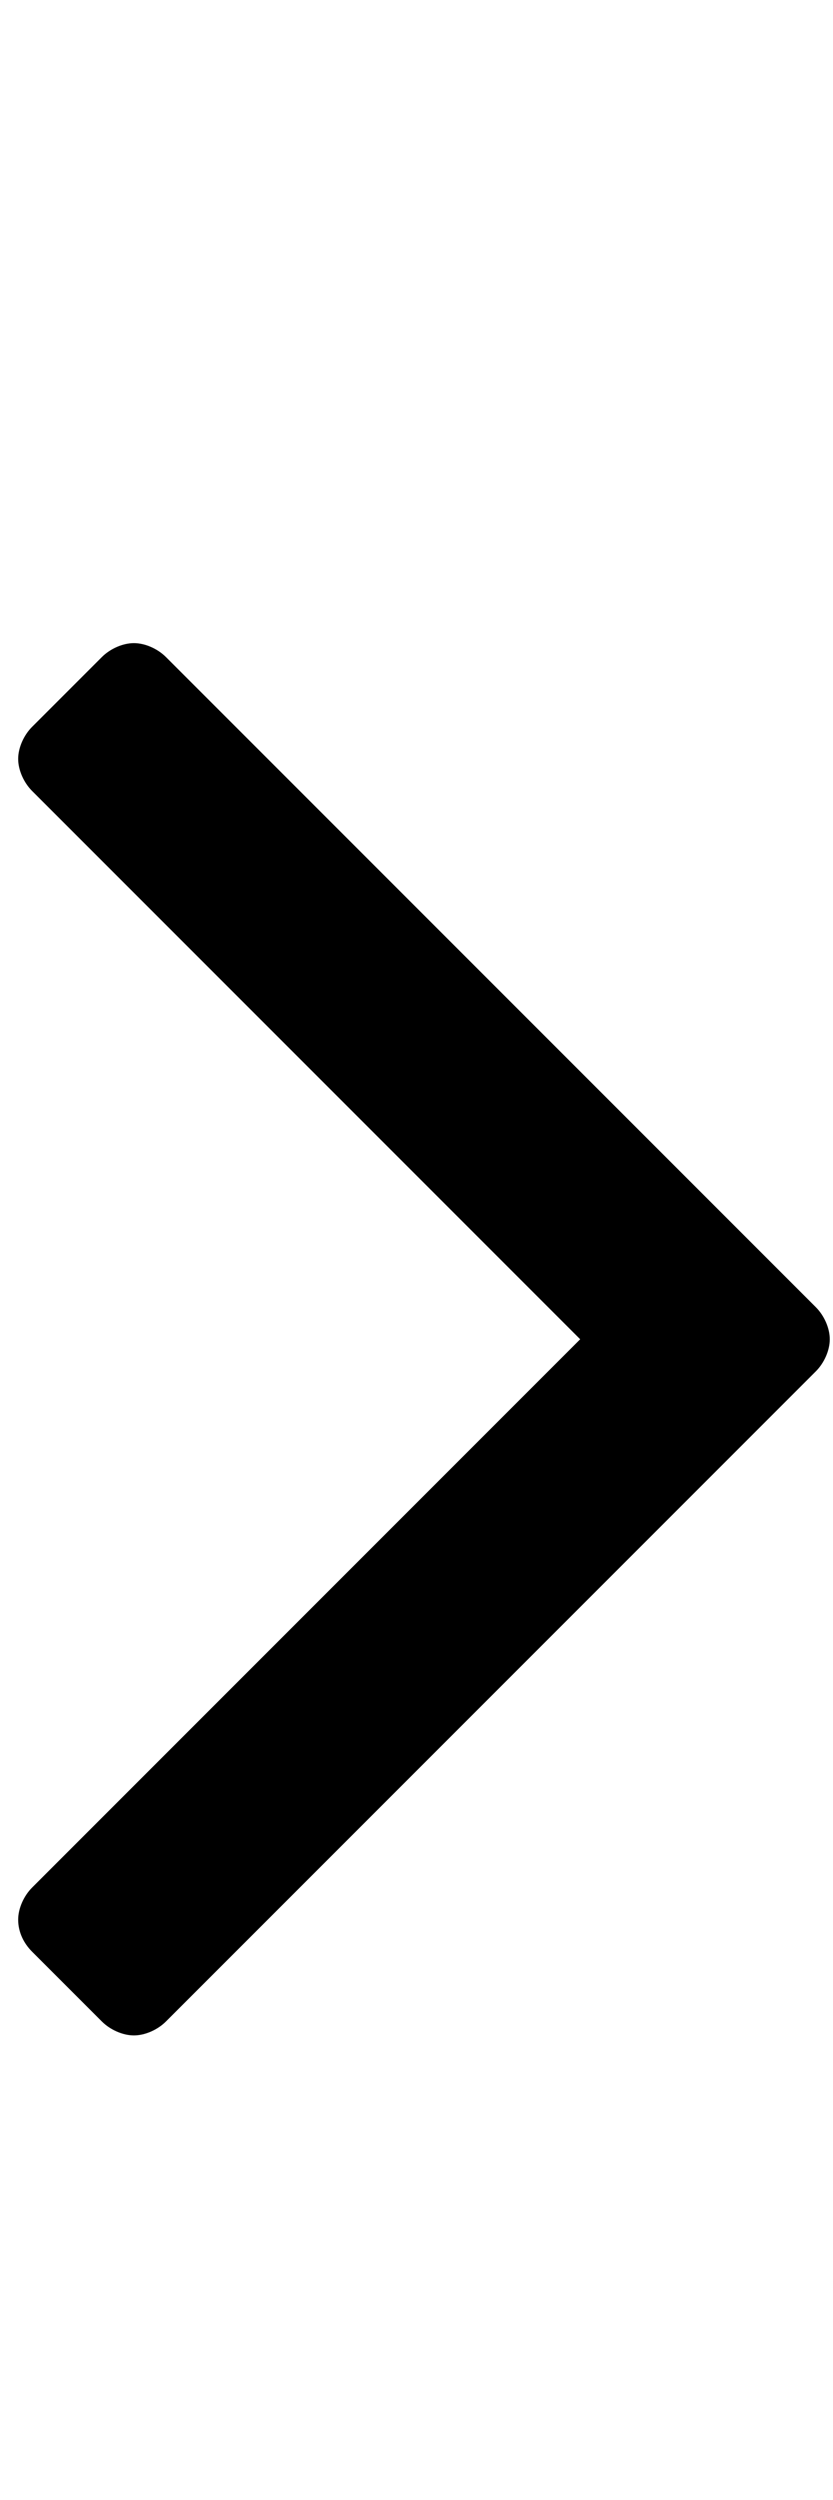 <!-- Generated by IcoMoon.io -->
<svg version="1.1" xmlns="http://www.w3.org/2000/svg" width="16" height="48" viewBox="0 0 16 48"><title>angle-right</title>
<path d="M15.938 25.714c0 0.214-0.107 0.455-0.268 0.616l-12.482 12.482c-0.161 0.161-0.402 0.268-0.616 0.268s-0.455-0.107-0.616-0.268l-1.339-1.339c-0.161-0.161-0.268-0.375-0.268-0.616 0-0.214 0.107-0.455 0.268-0.616l10.527-10.527-10.527-10.527c-0.161-0.161-0.268-0.402-0.268-0.616s0.107-0.455 0.268-0.616l1.339-1.339c0.161-0.161 0.402-0.268 0.616-0.268s0.455 0.107 0.616 0.268l12.482 12.482c0.161 0.161 0.268 0.402 0.268 0.616z"></path>
</svg>
